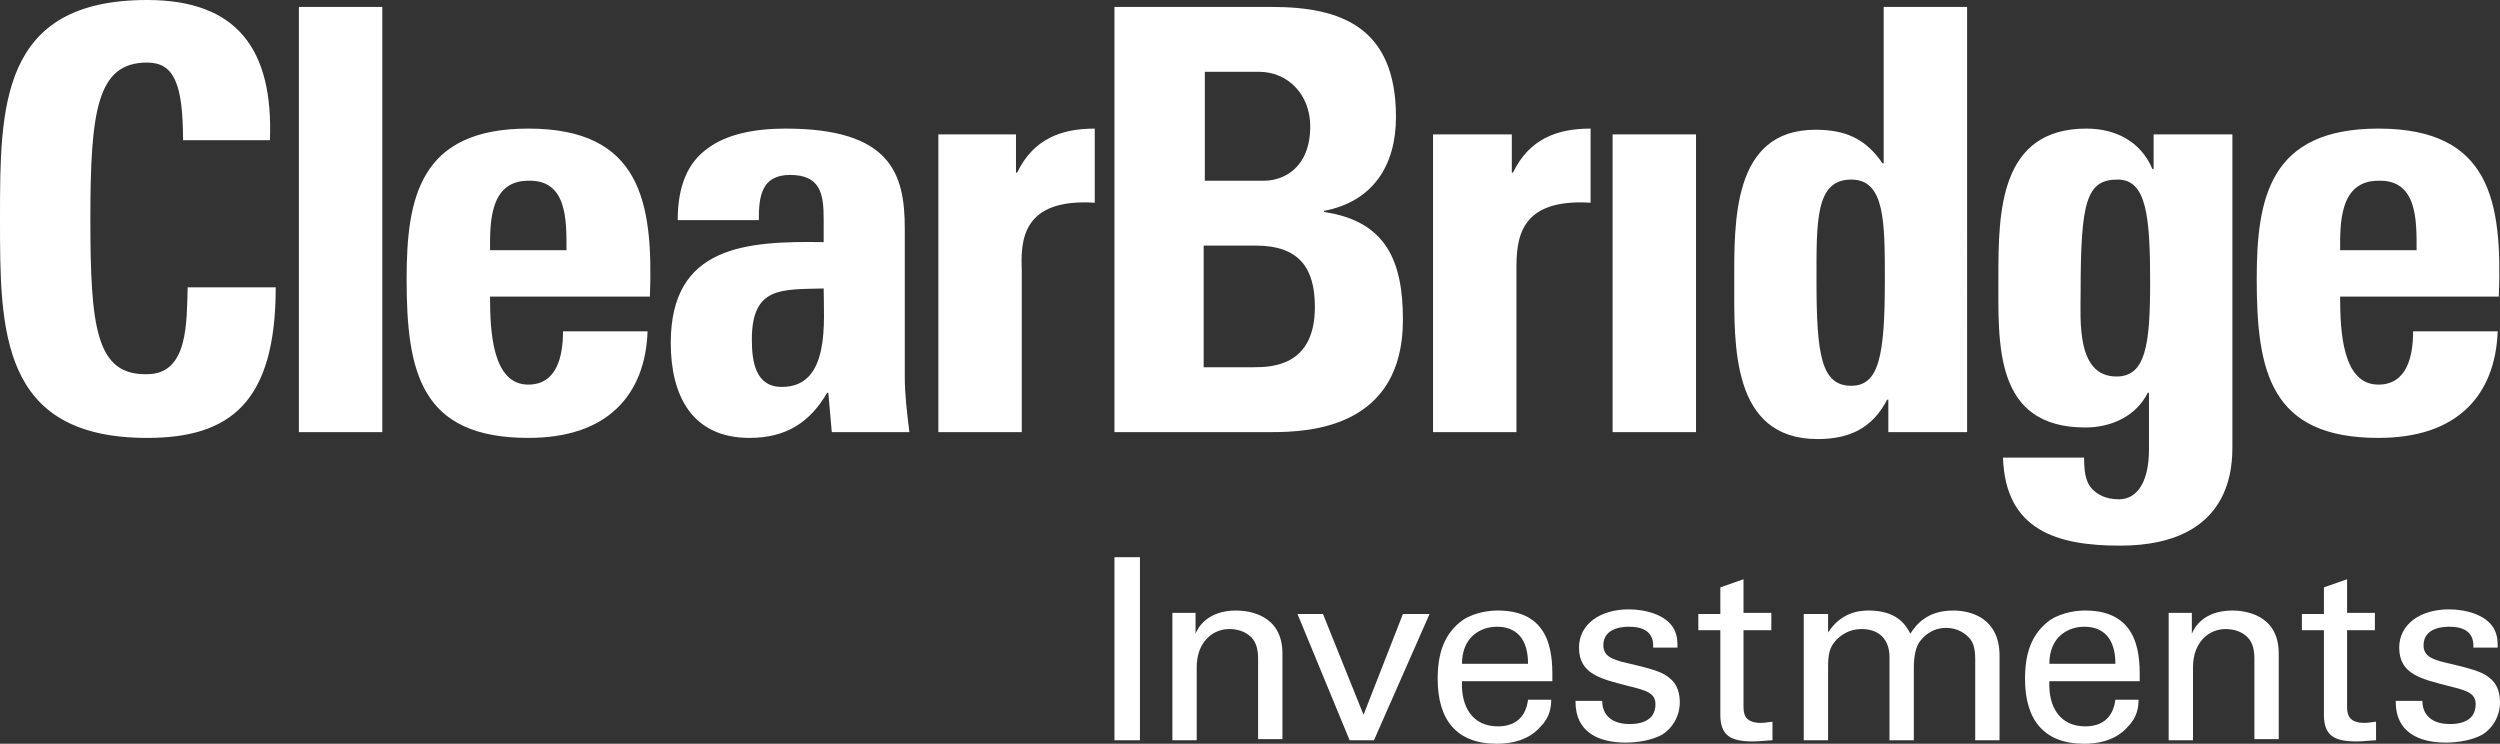 <?xml version="1.0" encoding="utf-8"?>
<!-- Generator: Adobe Illustrator 24.1.1, SVG Export Plug-In . SVG Version: 6.00 Build 0)  -->
<svg version="1.1" id="Layer_1" xmlns="http://www.w3.org/2000/svg" xmlns:xlink="http://www.w3.org/1999/xlink" x="0px" y="0px"
	 viewBox="0 0 215.8 64.2" style="enable-background:new 0 0 215.8 64.2;" xml:space="preserve">
<rect x="0" y="0" width="215.8" height="64.2" fill="#333333" stroke="none"/>
<style type="text/css">
	.st0{fill:#FFFFFF;}
</style>
<g>
	<path class="st0" d="M205.3,11.1c-9.4,0-10.5,6-10.5,13c0,8,1.2,13.7,10.5,13.7c3.4,0,5.9-0.9,7.6-2.5c1.7-1.6,2.6-3.9,2.7-6.7
		h-7.3c0,2.1-0.5,4.6-3,4.6c-3.1,0-3.3-4.6-3.3-7.6h13.7C216,17.4,215,11.1,205.3,11.1L205.3,11.1z M208.6,21.6h-6.6
		c0-2.2-0.1-6,3.3-6C208.7,15.5,208.6,19.1,208.6,21.6L208.6,21.6z M192.7,38.4V11.6h-6.8v3h-0.1c-1-2.4-3.2-3.5-5.7-3.5
		c-7.5,0-7.6,7.2-7.6,12.8c0,5.8-0.4,13,7.5,13c2.3,0,4.4-1,5.4-3h0.1v4.9c0,2.6-0.9,4.3-2.6,4.3c-1.1,0-1.9-0.4-2.4-1
		c-0.5-0.6-0.6-1.5-0.6-2.6h-7c0.2,6.3,4.7,7.6,10.1,7.6C192.8,47.1,192.7,40.1,192.7,38.4L192.7,38.4z M185.6,24.4
		c0,5.4-0.4,8.1-2.9,8.1c-3.5,0-3.1-4.9-3.1-7.3c0-7.8,0.5-9.7,3.2-9.7C185.3,15.5,185.6,18.7,185.6,24.4L185.6,24.4z M163,37.3h6.8
		V0.6h-7.2v13.5h-0.1c-1.5-2.2-3.3-2.9-5.8-2.9c-7.2,0-7,8-7,13.2c0,5.3-0.3,13.5,7.2,13.5c2.7,0,4.7-0.9,6-3.4h0.1V37.3L163,37.3z
		 M162.7,24.2c0,6.5-0.5,9.1-2.9,9.1c-2.6,0-3-2.7-3-9.1c0-5.1-0.1-8.7,3-8.7C162.7,15.5,162.7,19.1,162.7,24.2L162.7,24.2z
		 M137.3,17.5v-6.4c-2.9,0-5.3,0.9-6.7,3.8h-0.1v-3.3h-6.8v25.7h7.2v-14C130.9,20.8,131,17.1,137.3,17.5L137.3,17.5z M114.3,18.3
		v-0.1c4.2-0.8,6.2-3.9,6.2-8.1c0-7.8-4.8-9.5-10.7-9.5H96.2v36.7h13.6c3.3,0,11.3-0.4,11.3-9.7C121.1,22.6,119.7,19.1,114.3,18.3
		L114.3,18.3z M113.1,10.9c0,3.6-2.3,4.7-4,4.7h-5.1V6.2h4.7C111.2,6.2,113.1,8.2,113.1,10.9L113.1,10.9z M113.5,26.5
		c0,5.1-3.7,5.2-5.3,5.2h-4.3V21.2h4.5C112.2,21.2,113.5,23.2,113.5,26.5L113.5,26.5z M94.5,17.5v-6.4c-2.9,0-5.3,0.9-6.7,3.8h-0.1
		v-3.3H81v25.7h7.2v-14C88.1,20.8,88.2,17.1,94.5,17.5L94.5,17.5z M71.8,37.3h6.7c-0.2-1.6-0.4-3.2-0.4-4.8V19.7
		c0-4.7-1.2-8.6-10.3-8.6c-2.7,0-5.1,0.5-6.7,1.7c-1.7,1.2-2.6,3.2-2.6,6.2h7c0-2,0.2-3.9,2.7-3.9c2.6,0,2.9,1.6,2.9,3.8v2
		c-6.7-0.1-13.2,0.3-13.2,8.7c0,4.5,1.8,8.2,6.8,8.2c3.1,0,5.2-1.3,6.7-3.9h0.1L71.8,37.3L71.8,37.3z M67.5,33.4
		c-2.3,0-2.6-2.2-2.6-4.1c0-4.6,2.6-4.3,6.2-4.4C71.1,27.7,71.7,33.4,67.5,33.4L67.5,33.4z M56.1,25.6c0.3-8.2-0.8-14.5-10.5-14.5
		c-9.4,0-10.5,6-10.5,13c0,8,1.2,13.7,10.5,13.7c3.4,0,5.9-0.9,7.6-2.5c1.7-1.6,2.6-3.9,2.7-6.7h-7.3c0,2.1-0.5,4.6-3,4.6
		c-3.1,0-3.3-4.6-3.3-7.6H56.1L56.1,25.6z M48.9,21.6h-6.6c0-2.2-0.1-6,3.3-6C49,15.5,48.9,19.1,48.9,21.6L48.9,21.6z M25.8,37.3H33
		V0.6h-7.2V37.3L25.8,37.3z M7.8,18.9c0-9.4,0.6-13.5,4.9-13.5c2.3,0,3.1,1.8,3.1,6.7h7.5C23.6,4.3,20.5,0,12.7,0C0,0,0,9.2,0,18.9
		c0,9.6,0,18.9,12.7,18.9c7.2,0,11.1-3.1,11.1-13h-7.6c-0.1,2.9,0.1,7.5-3.5,7.5C8.3,32.4,7.8,28.3,7.8,18.9L7.8,18.9z M146.4,11.6
		h-7.2v25.7h7.2V11.6L146.4,11.6z"/>
	<path class="st0" d="M96.2,63.9h2.2V48.1h-2.2V63.9L96.2,63.9z M101.3,63.9h2v-6.3c0-2.2,1.4-3.3,2.8-3.3c0.7,0,1.4,0.2,1.9,0.7
		c0.5,0.5,0.6,1.2,0.6,1.9v6.9h2.1v-7.4c0-3.4-3-3.7-4-3.7c-2.5,0-3.3,1.5-3.5,2l0-1.8h-2l0,1.3V63.9L101.3,63.9z M116.5,63.9h2.1
		l4.8-10.9h-2.3l-3.4,8.7l-3.5-8.7H112L116.5,63.9L116.5,63.9z M134,58.8c0-1.8,0.2-6.1-4.7-6.1c-0.6,0-1.9,0.1-3,0.8
		c-1.7,1.2-2.2,3-2.2,5.1c0,3.5,1.6,5.6,5.1,5.6c2.2,0,3.3-0.9,3.8-1.5c0.8-0.8,0.9-1.7,0.9-2.3h-2c-0.2,1.6-1.2,2.3-2.6,2.3
		c-2.2,0-3.2-1.7-3.1-3.9H134L134,58.8z M126.2,57.3c0-2.4,1.7-3.2,3-3.2c2.5,0,2.7,2.2,2.7,3.2H126.2L126.2,57.3z M136,60.6
		c0,2.6,2,3.5,4.3,3.5c1.1,0,2.3-0.2,3.2-0.7c0.8-0.5,1.5-1.5,1.5-2.8c0-0.7-0.2-1.5-0.8-2c-0.7-0.6-1.3-0.8-4.3-1.5
		c-0.6-0.2-1.5-0.4-1.5-1.4c0-1.6,1.9-1.6,2.2-1.6c0.7,0,2.2,0.1,2.1,1.8h2.1c0-0.5,0-1-0.3-1.6c-0.7-1.3-2.6-1.7-3.9-1.7
		c-2.5,0-4.3,1.3-4.3,3.3c0,2.3,1.9,2.7,4.2,3.3c1.6,0.4,2.4,0.6,2.4,1.6c0,0.4-0.1,0.7-0.3,1c-0.4,0.5-1.1,0.7-1.9,0.7
		c-2,0-2.4-1.2-2.4-2H136L136,60.6z M146.6,54.4h1.9v7.3c0,1.8,0.9,2.3,2.8,2.3c0.7,0,1.3-0.1,1.7-0.1v-1.6c-0.2,0-0.6,0.1-1,0.1
		c-1.5,0-1.5-0.9-1.5-1.5v-6.5h2.4v-1.5h-2.4V50l-2,0.7v2.3h-1.9V54.4L146.6,54.4z M155.7,63.9h2.1v-6.2c0-0.7,0-1.6,0.5-2.2
		c0.2-0.3,1-1.2,2.4-1.2c1.6,0,2.4,1,2.4,2.4v7.2h2.1v-6.1c0-0.5,0-1.7,0.5-2.4c0.3-0.4,1-1.2,2.3-1.2c1,0,1.7,0.5,2.1,1
		c0.2,0.3,0.4,0.7,0.4,1.7v7h2.1v-7.3c0-3.2-2.4-3.9-4-3.9c-2.4,0-3.3,1.4-3.7,2c-0.4-0.8-1.2-2-3.6-2c-0.9,0-2.4,0.2-3.5,1.9v-1.6
		h-2.1l0,1.5V63.9L155.7,63.9z M184.7,58.8c0-1.8,0.2-6.1-4.7-6.1c-0.6,0-1.9,0.1-3,0.8c-1.7,1.2-2.2,3-2.2,5.1
		c0,3.5,1.6,5.6,5.1,5.6c2.2,0,3.3-0.9,3.8-1.5c0.8-0.8,0.9-1.7,0.9-2.3h-2c-0.2,1.6-1.2,2.3-2.6,2.3c-2.2,0-3.2-1.7-3.1-3.9H184.7
		L184.7,58.8z M176.9,57.3c0-2.4,1.7-3.2,3-3.2c2.5,0,2.7,2.2,2.7,3.2H176.9L176.9,57.3z M187.3,63.9h2v-6.3c0-2.2,1.4-3.3,2.8-3.3
		c0.7,0,1.4,0.2,1.9,0.7c0.5,0.5,0.6,1.2,0.6,1.9v6.9h2.1v-7.4c0-3.4-3-3.7-4-3.7c-2.5,0-3.3,1.5-3.5,2l0-1.8h-2l0,1.3V63.9
		L187.3,63.9z M198.7,54.4h1.9v7.3c0,1.8,0.9,2.3,2.8,2.3c0.7,0,1.3-0.1,1.7-0.1v-1.6c-0.2,0-0.6,0.1-1,0.1c-1.5,0-1.5-0.9-1.5-1.5
		v-6.5h2.4v-1.5h-2.4V50l-2,0.7v2.3h-1.9V54.4L198.7,54.4z M206.8,60.6c0,2.6,2,3.5,4.3,3.5c1.1,0,2.3-0.2,3.2-0.7
		c0.8-0.5,1.5-1.5,1.5-2.8c0-0.7-0.2-1.5-0.8-2c-0.7-0.6-1.3-0.8-4.3-1.5c-0.6-0.2-1.5-0.4-1.5-1.4c0-1.6,1.9-1.6,2.2-1.6
		c0.7,0,2.2,0.1,2.1,1.8h2.1c0-0.5,0-1-0.3-1.6c-0.7-1.3-2.6-1.7-3.9-1.7c-2.5,0-4.3,1.3-4.3,3.3c0,2.3,1.9,2.7,4.2,3.3
		c1.6,0.4,2.4,0.6,2.4,1.6c0,0.4-0.1,0.7-0.3,1c-0.4,0.5-1.1,0.7-1.9,0.7c-2,0-2.4-1.2-2.4-2H206.8L206.8,60.6z"/>
</g>
</svg>
